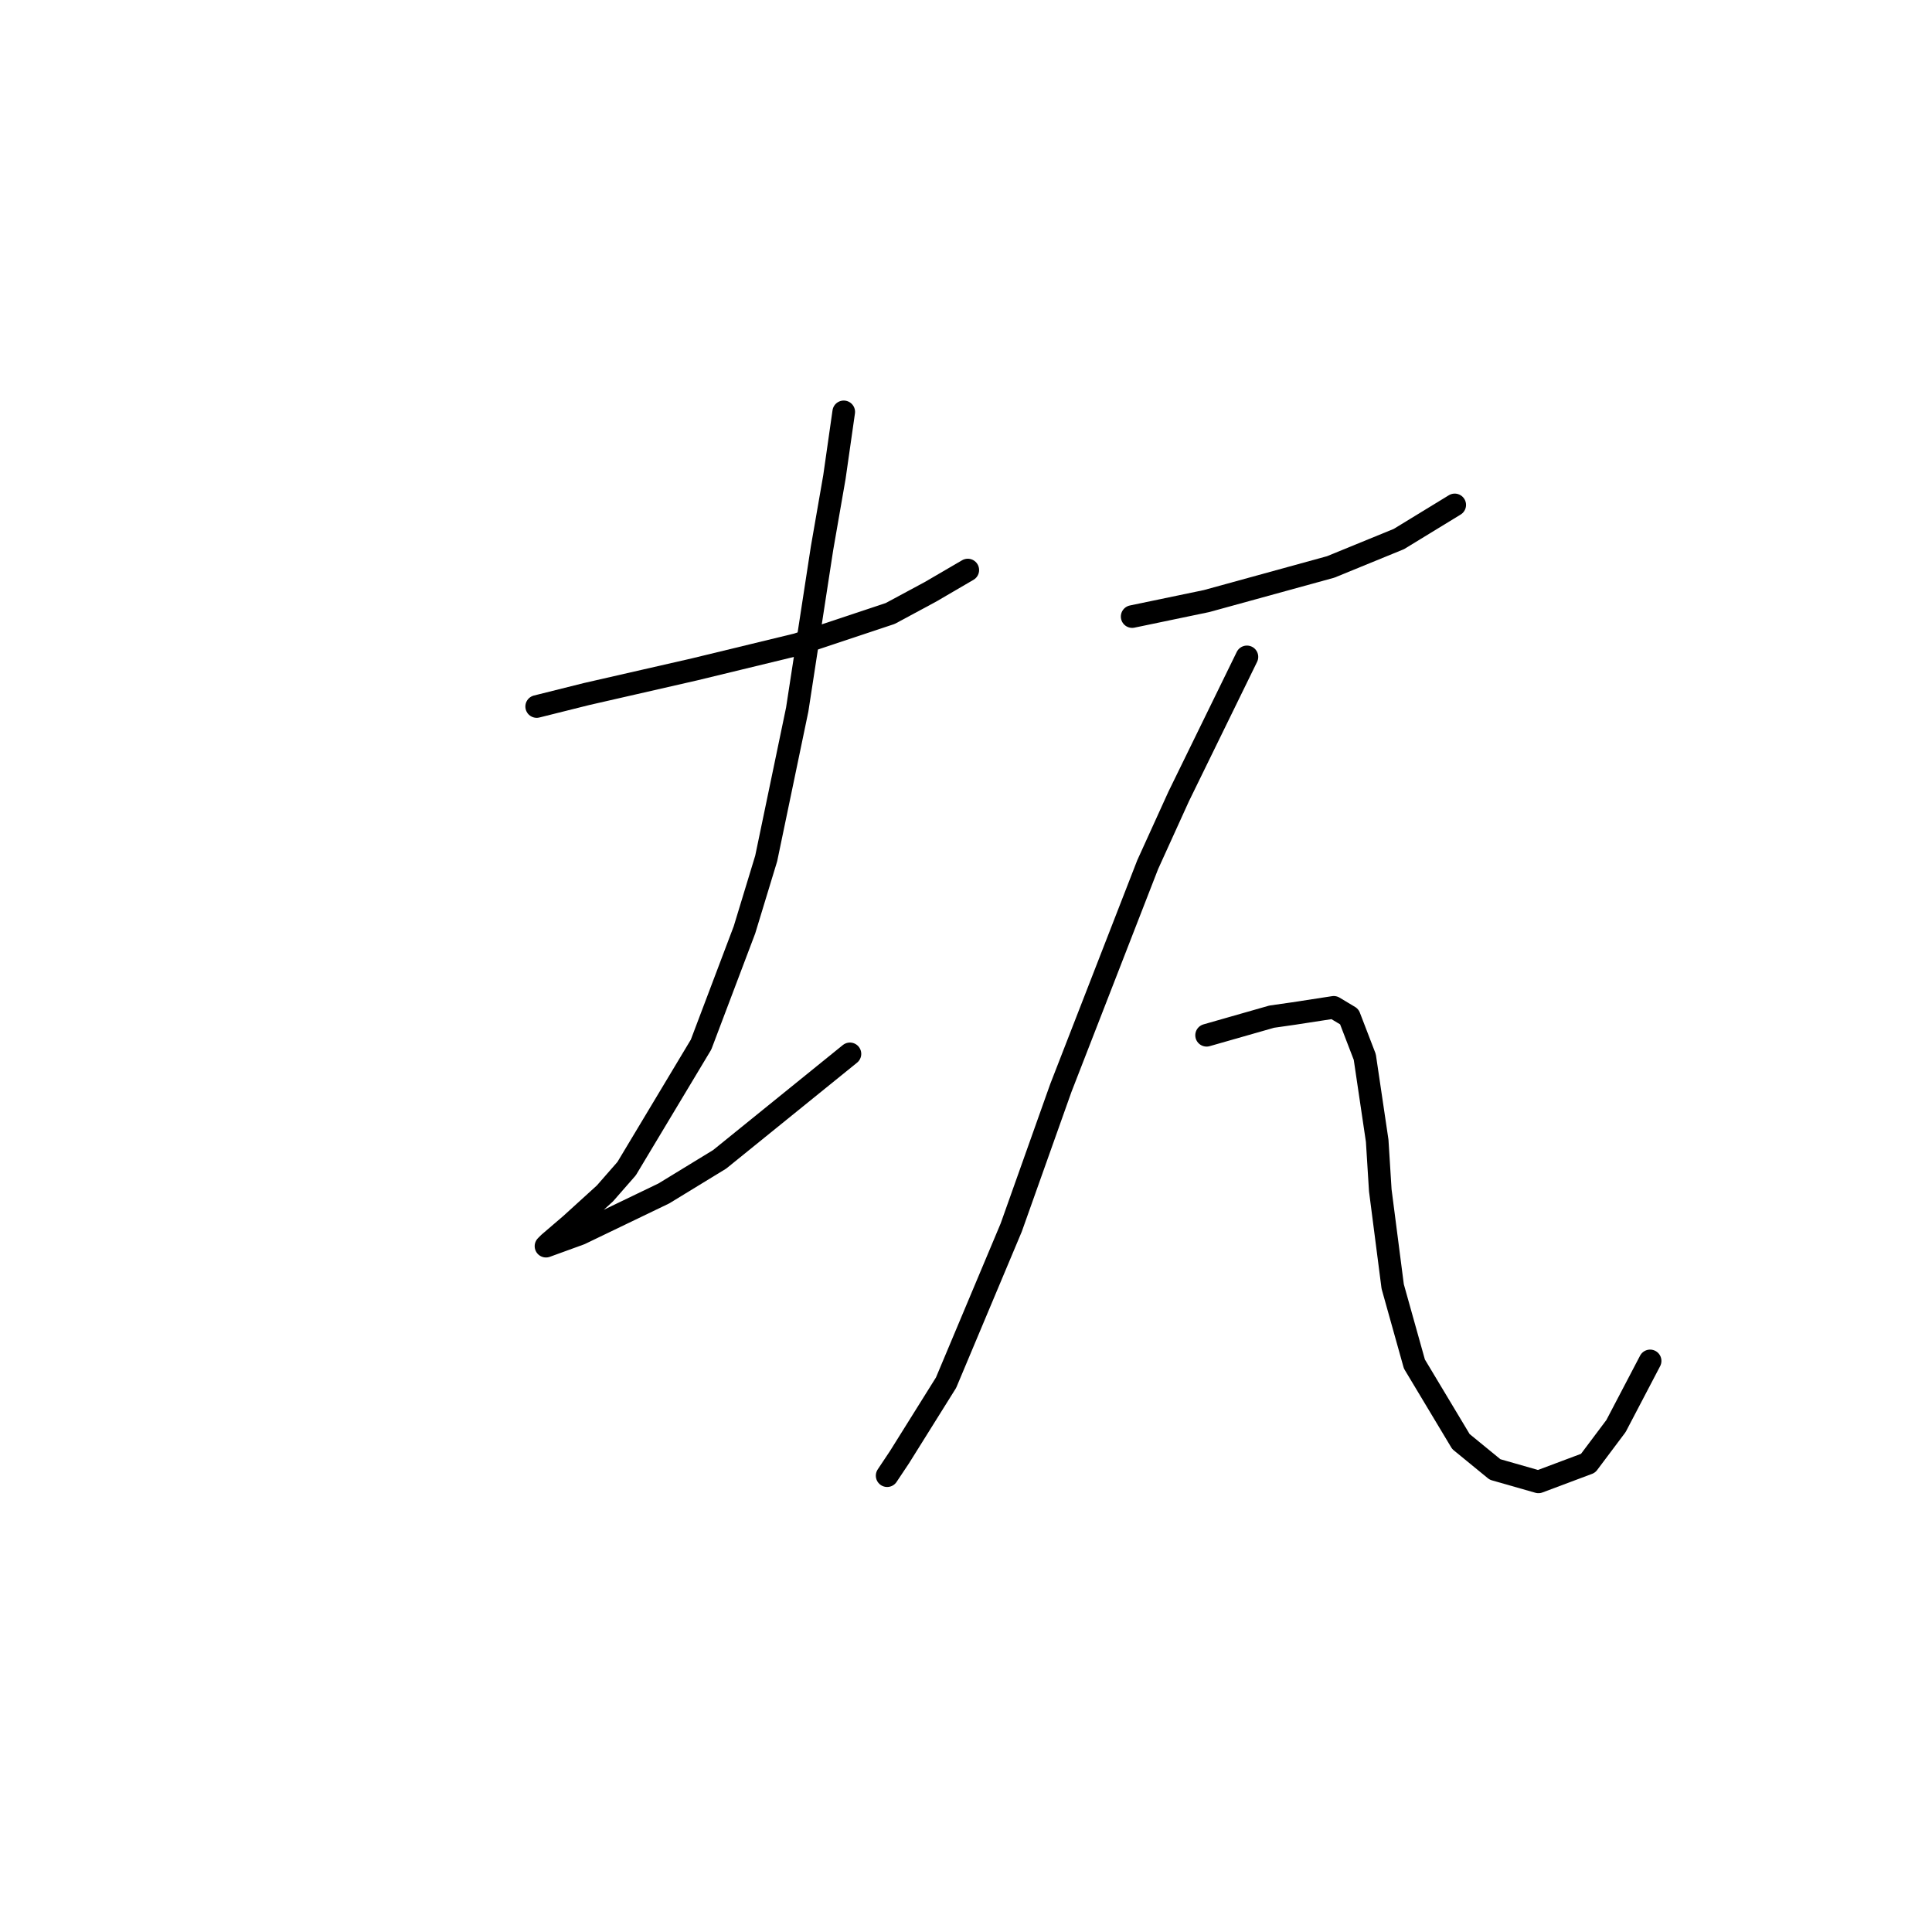 <?xml version="1.0" standalone="no"?>
    <svg width="256" height="256" xmlns="http://www.w3.org/2000/svg" version="1.1">
    <polyline stroke="black" stroke-width="3" stroke-linecap="round" fill="transparent" stroke-linejoin="round" points="71.114 93.616 77.689 91.972 92.073 88.685 105.634 85.397 117.963 81.288 123.306 78.411 128.237 75.534 128.237 75.534 " />
        <polyline stroke="black" stroke-width="3" stroke-linecap="round" fill="transparent" stroke-linejoin="round" points="111.799 54.575 110.566 63.205 108.922 72.657 105.634 94.027 103.58 103.89 101.525 113.753 98.648 123.205 92.895 138.411 83.032 154.849 80.155 158.137 75.635 162.246 72.758 164.712 72.347 165.123 76.867 163.479 87.963 158.137 95.361 153.616 112.621 139.644 112.621 139.644 " />
        <polyline stroke="black" stroke-width="3" stroke-linecap="round" fill="transparent" stroke-linejoin="round" points="150.018 81.698 159.881 79.644 176.319 75.123 185.36 71.424 192.758 66.904 192.758 66.904 " />
        <polyline stroke="black" stroke-width="3" stroke-linecap="round" fill="transparent" stroke-linejoin="round" points="165.224 87.041 156.182 105.534 152.073 114.575 140.566 144.164 133.991 162.657 125.36 183.205 119.196 193.068 117.552 195.534 117.552 195.534 " />
        <polyline stroke="black" stroke-width="3" stroke-linecap="round" fill="transparent" stroke-linejoin="round" points="159.881 137.178 162.758 136.356 165.634 135.534 168.511 134.712 171.388 134.301 176.73 133.479 178.785 134.712 180.84 140.055 182.484 151.15 182.895 157.726 184.539 170.465 187.415 180.739 193.58 191.013 198.1 194.712 203.854 196.356 210.429 193.89 214.128 188.959 218.648 180.328 218.648 180.328 " />
        </svg>